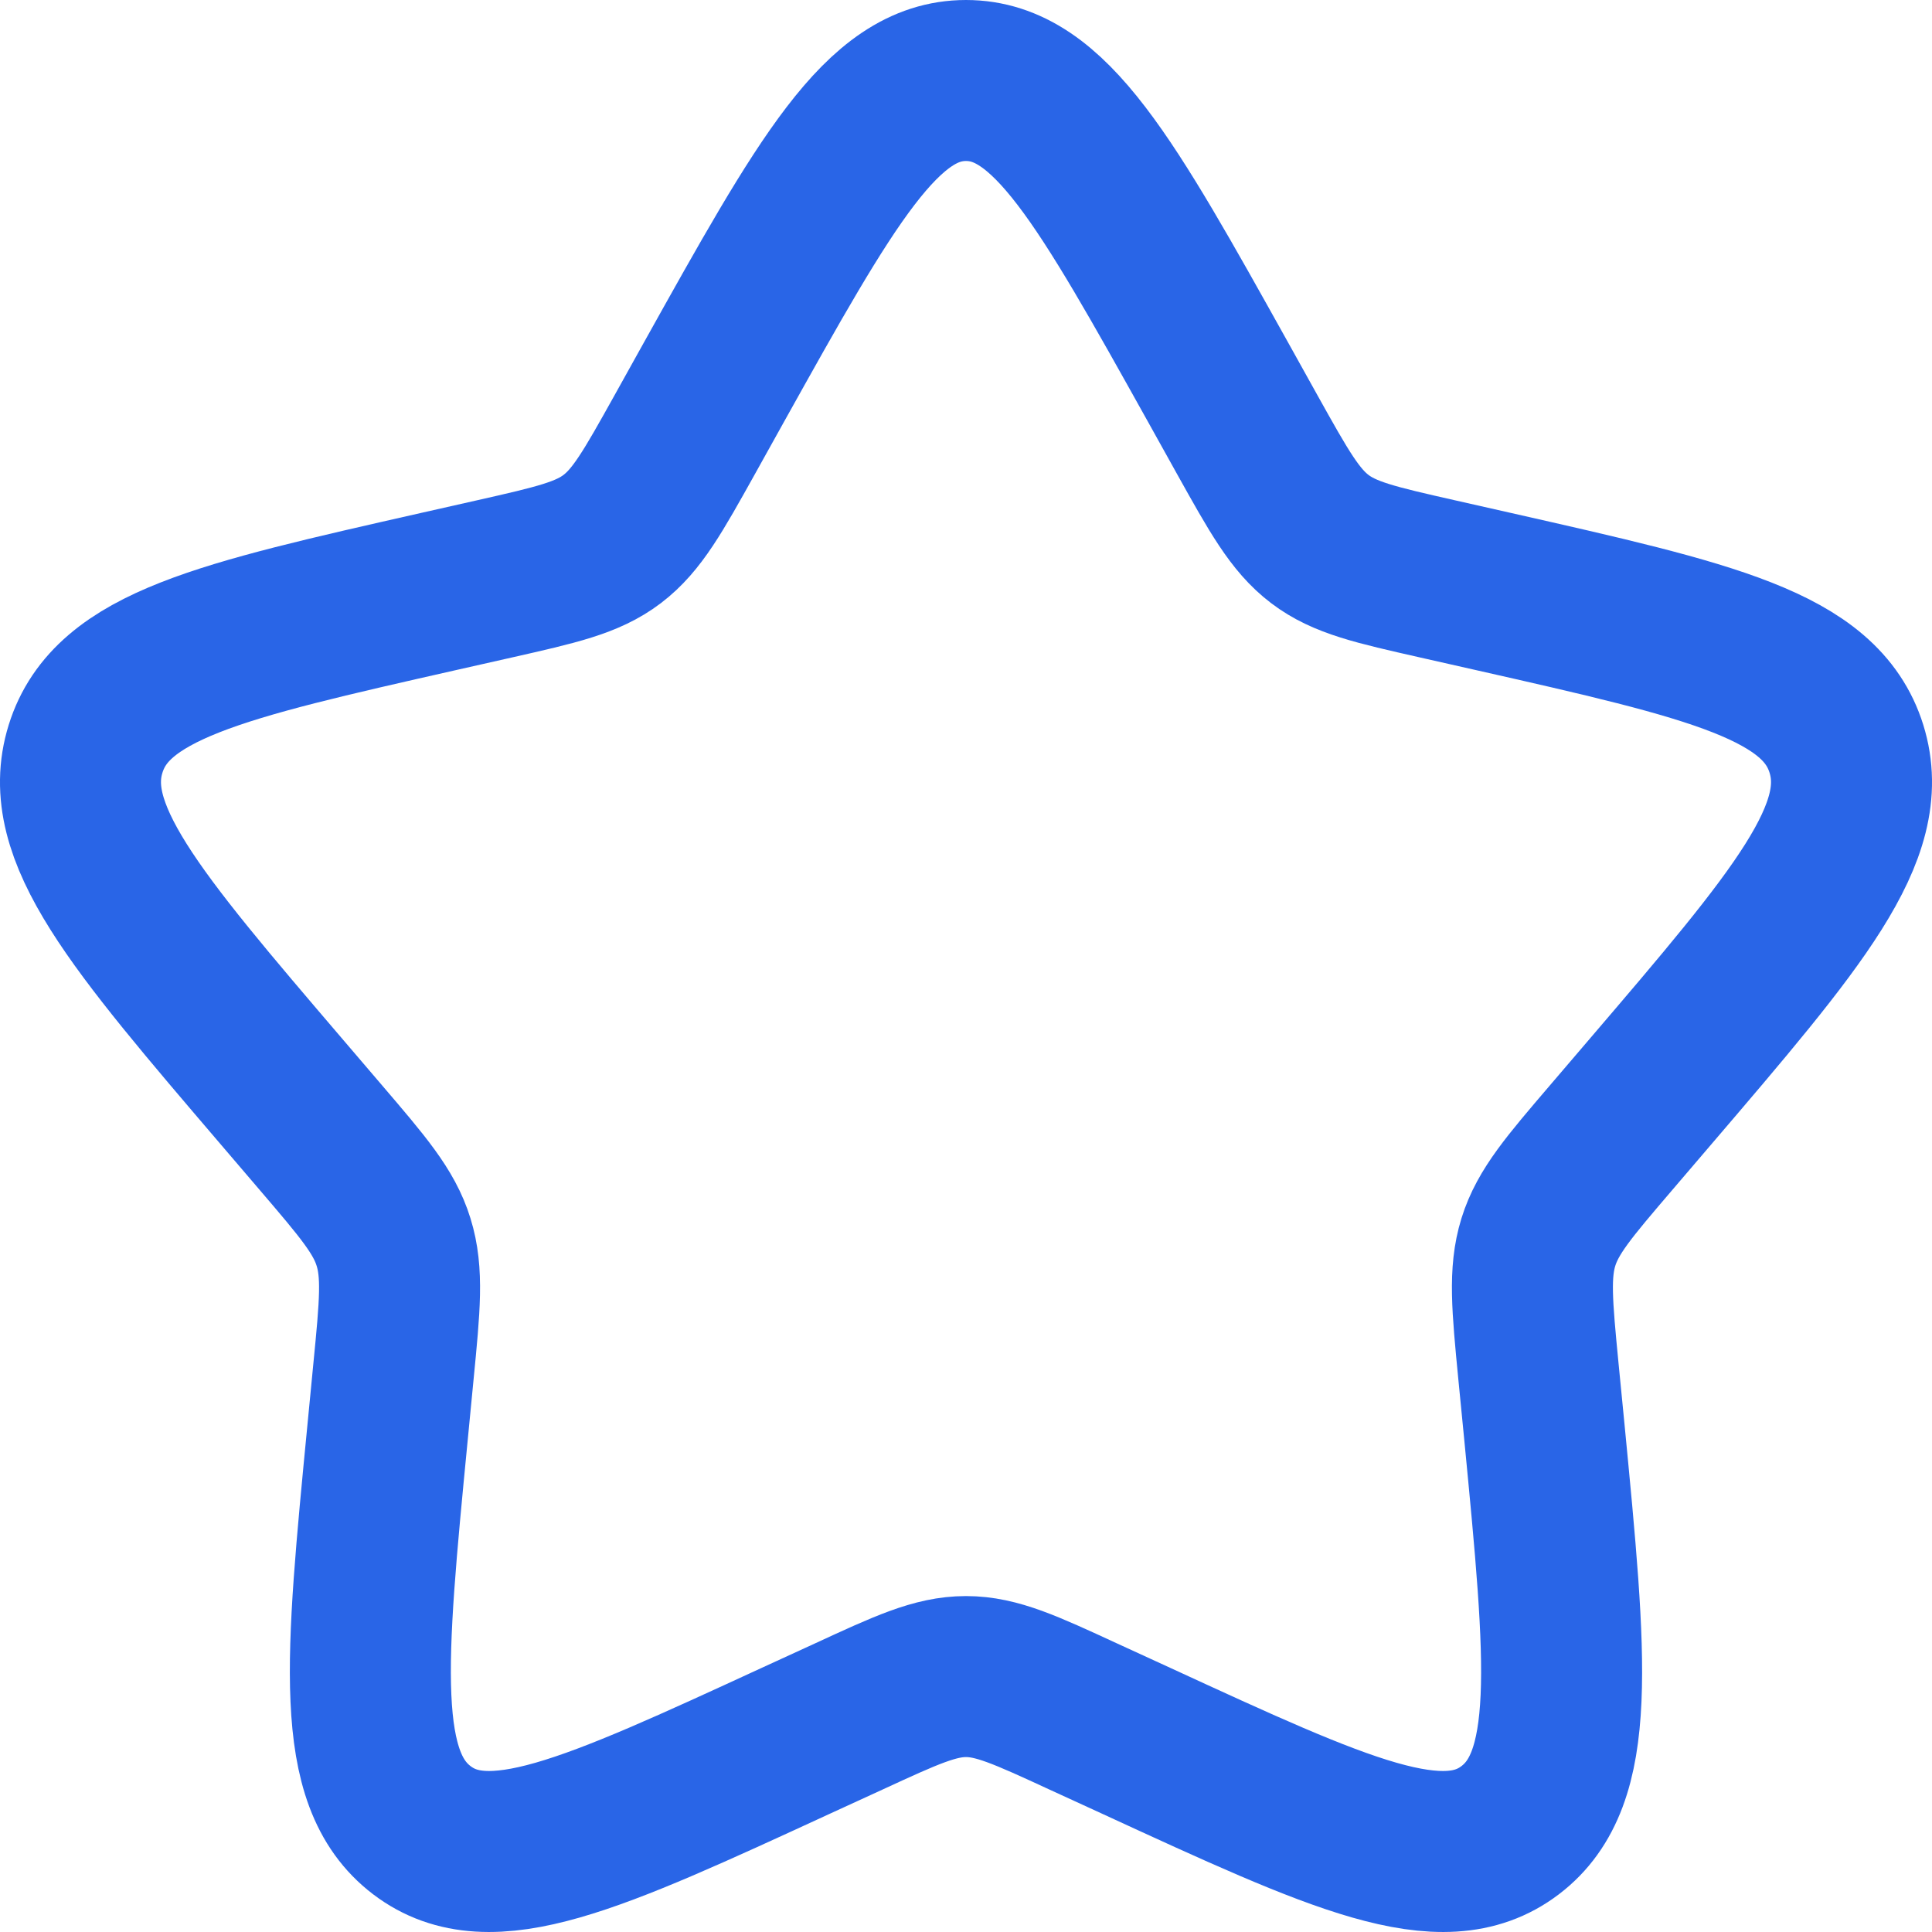 <svg width="24" height="24" viewBox="0 0 24 24" fill="none" xmlns="http://www.w3.org/2000/svg">
<g clip-path="url(#clip0_190_1917)">
<path d="M8.868 4.749C10.262 2.25 10.958 1 12 1C13.042 1 13.738 2.25 15.132 4.749L15.492 5.396C15.888 6.106 16.086 6.461 16.395 6.696C16.703 6.93 17.088 7.017 17.857 7.191L18.556 7.349C21.262 7.961 22.615 8.267 22.937 9.302C23.259 10.337 22.337 11.416 20.492 13.573L20.015 14.131C19.491 14.744 19.228 15.05 19.11 15.43C18.993 15.809 19.032 16.218 19.111 17.035L19.184 17.78C19.462 20.658 19.602 22.096 18.759 22.736C17.917 23.376 16.65 22.793 14.117 21.626L13.461 21.325C12.742 20.993 12.382 20.827 12 20.827C11.618 20.827 11.258 20.993 10.539 21.325L9.883 21.626C7.35 22.793 6.083 23.376 5.241 22.736C4.398 22.096 4.537 20.658 4.816 17.78L4.888 17.035C4.968 16.218 5.007 15.809 4.889 15.43C4.772 15.05 4.509 14.744 3.985 14.131L3.508 13.573C1.664 11.416 0.741 10.337 1.063 9.302C1.385 8.267 2.738 7.961 5.443 7.349L6.143 7.191C6.912 7.017 7.297 6.93 7.605 6.696C7.914 6.461 8.112 6.106 8.508 5.396L8.868 4.749Z" stroke="#2965E7" stroke-width="2"/>
</g>
<defs>
<clipPath id="clip0_190_1917">
<rect width="24" height="24" fill="white"/>
</clipPath>
</defs>
</svg>
